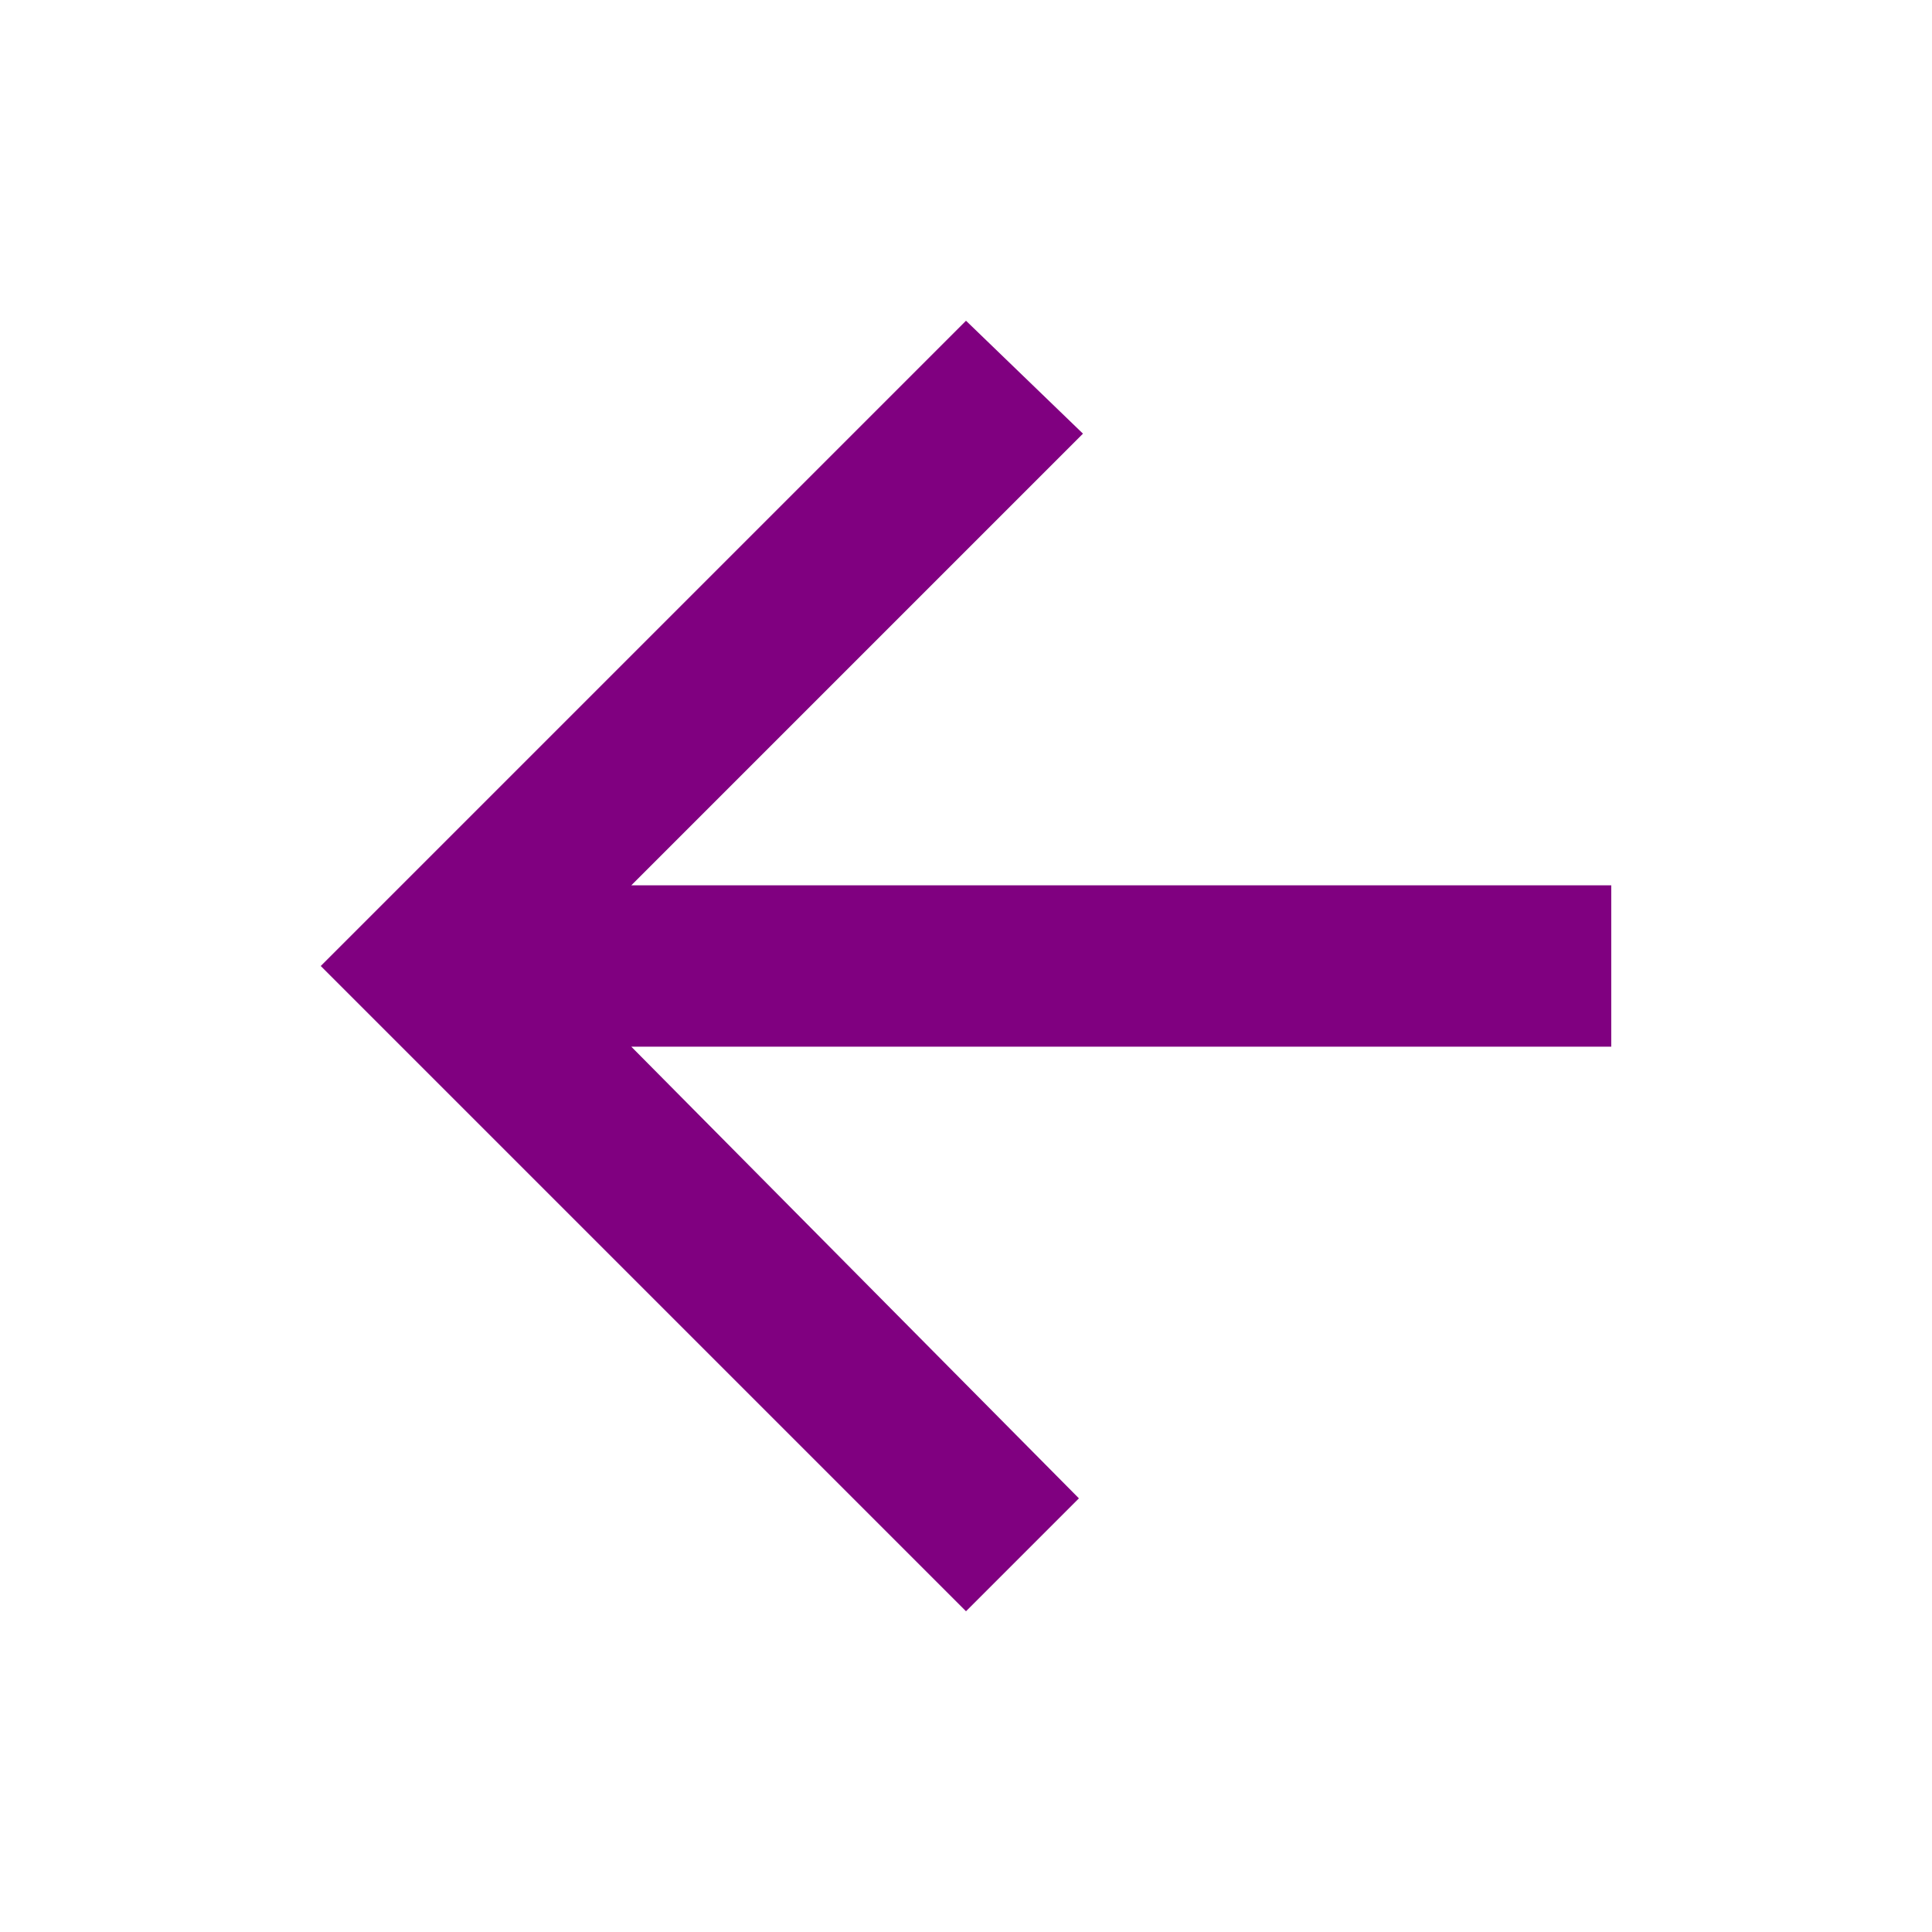 <svg xmlns="http://www.w3.org/2000/svg" viewBox="0 0 512 512">
    <path fill="purple" d="M427 234.625H167.296l119.702-119.702L256 85 85 256l171 171 29.922-29.924-118.626-119.701H427v-42.75z"/>
</svg>